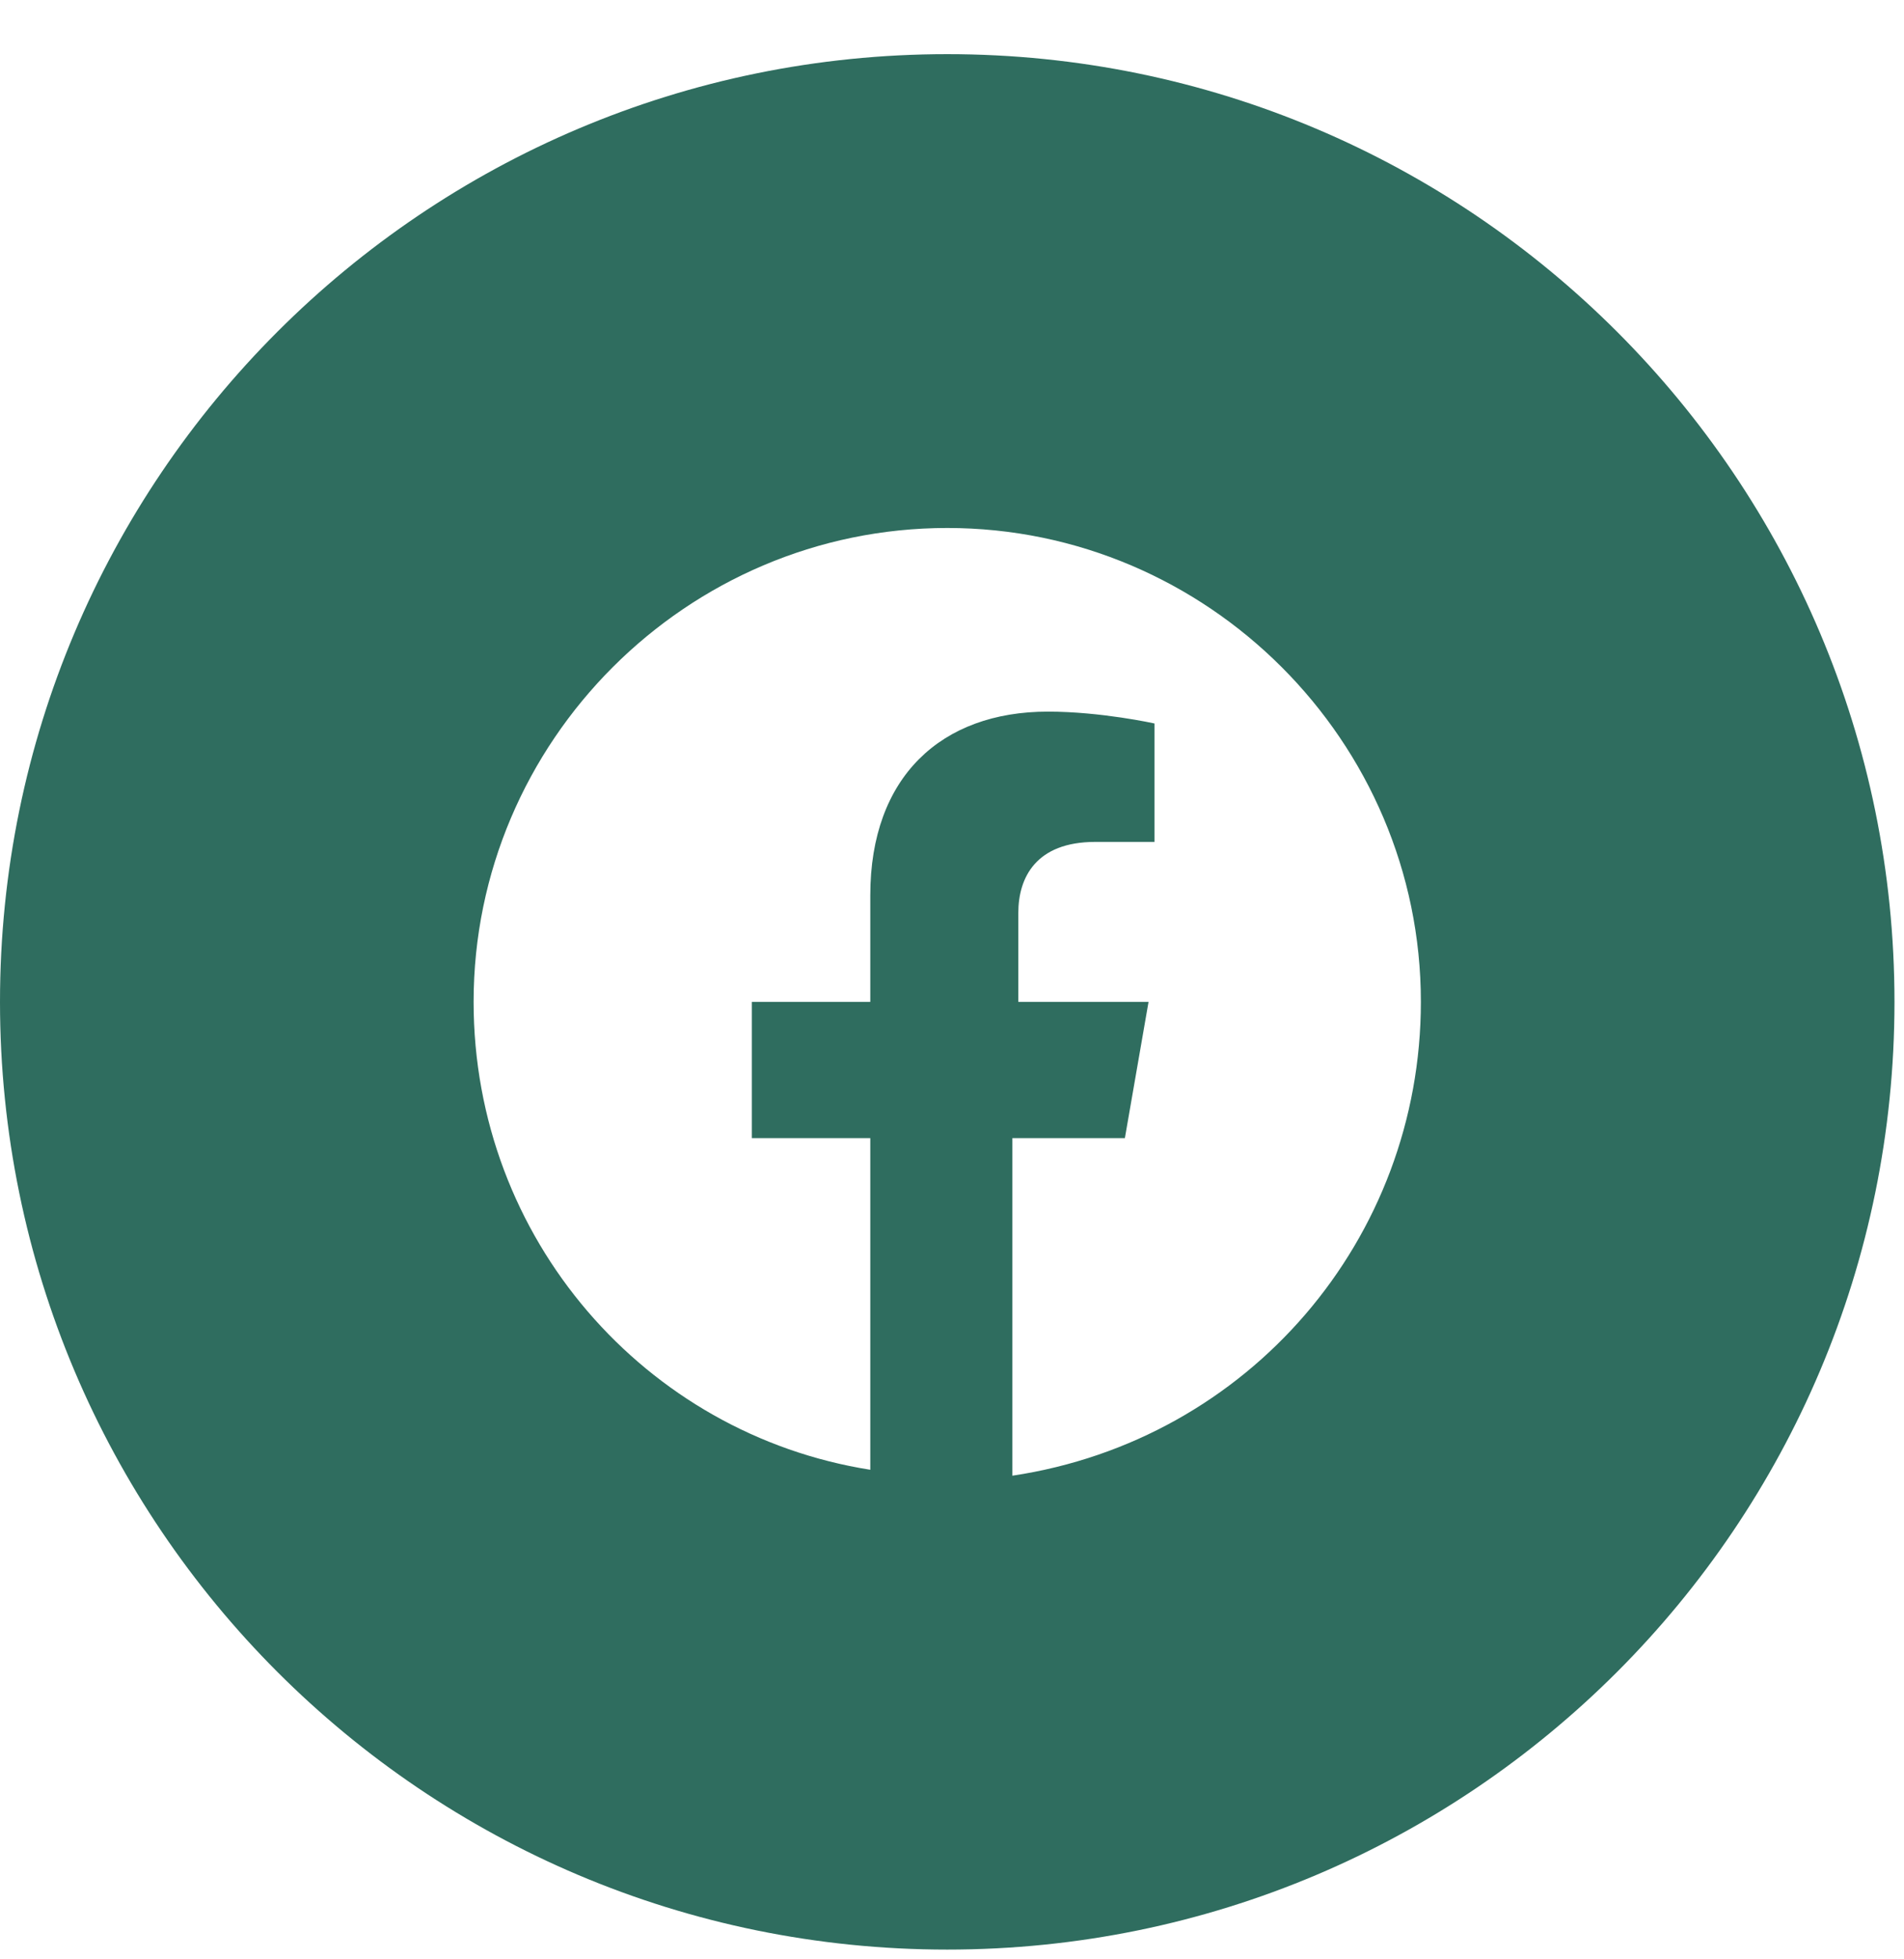<svg width="35" height="36" viewBox="0 0 35 36" fill="none" xmlns="http://www.w3.org/2000/svg">
<path fill-rule="evenodd" clip-rule="evenodd" d="M0 18.408C0 8.791 7.796 0.995 17.413 0.995C27.029 0.995 34.825 8.791 34.825 18.408C34.825 28.024 27.029 35.821 17.413 35.821C7.796 35.821 0 28.024 0 18.408ZM17.413 9.701C22.201 9.701 26.119 13.619 26.119 18.408C26.119 22.761 22.963 26.461 18.61 27.114V20.911H20.678L21.113 18.408H18.719V16.775C18.719 16.122 19.045 15.469 20.134 15.469H21.222V13.293C21.222 13.293 20.242 13.075 19.263 13.075C17.304 13.075 15.998 14.272 15.998 16.449V18.408H13.821V20.911H15.998V27.005C11.862 26.352 8.706 22.761 8.706 18.408C8.706 13.619 12.624 9.701 17.413 9.701Z" fill="#2F6D5F"/>
</svg>
